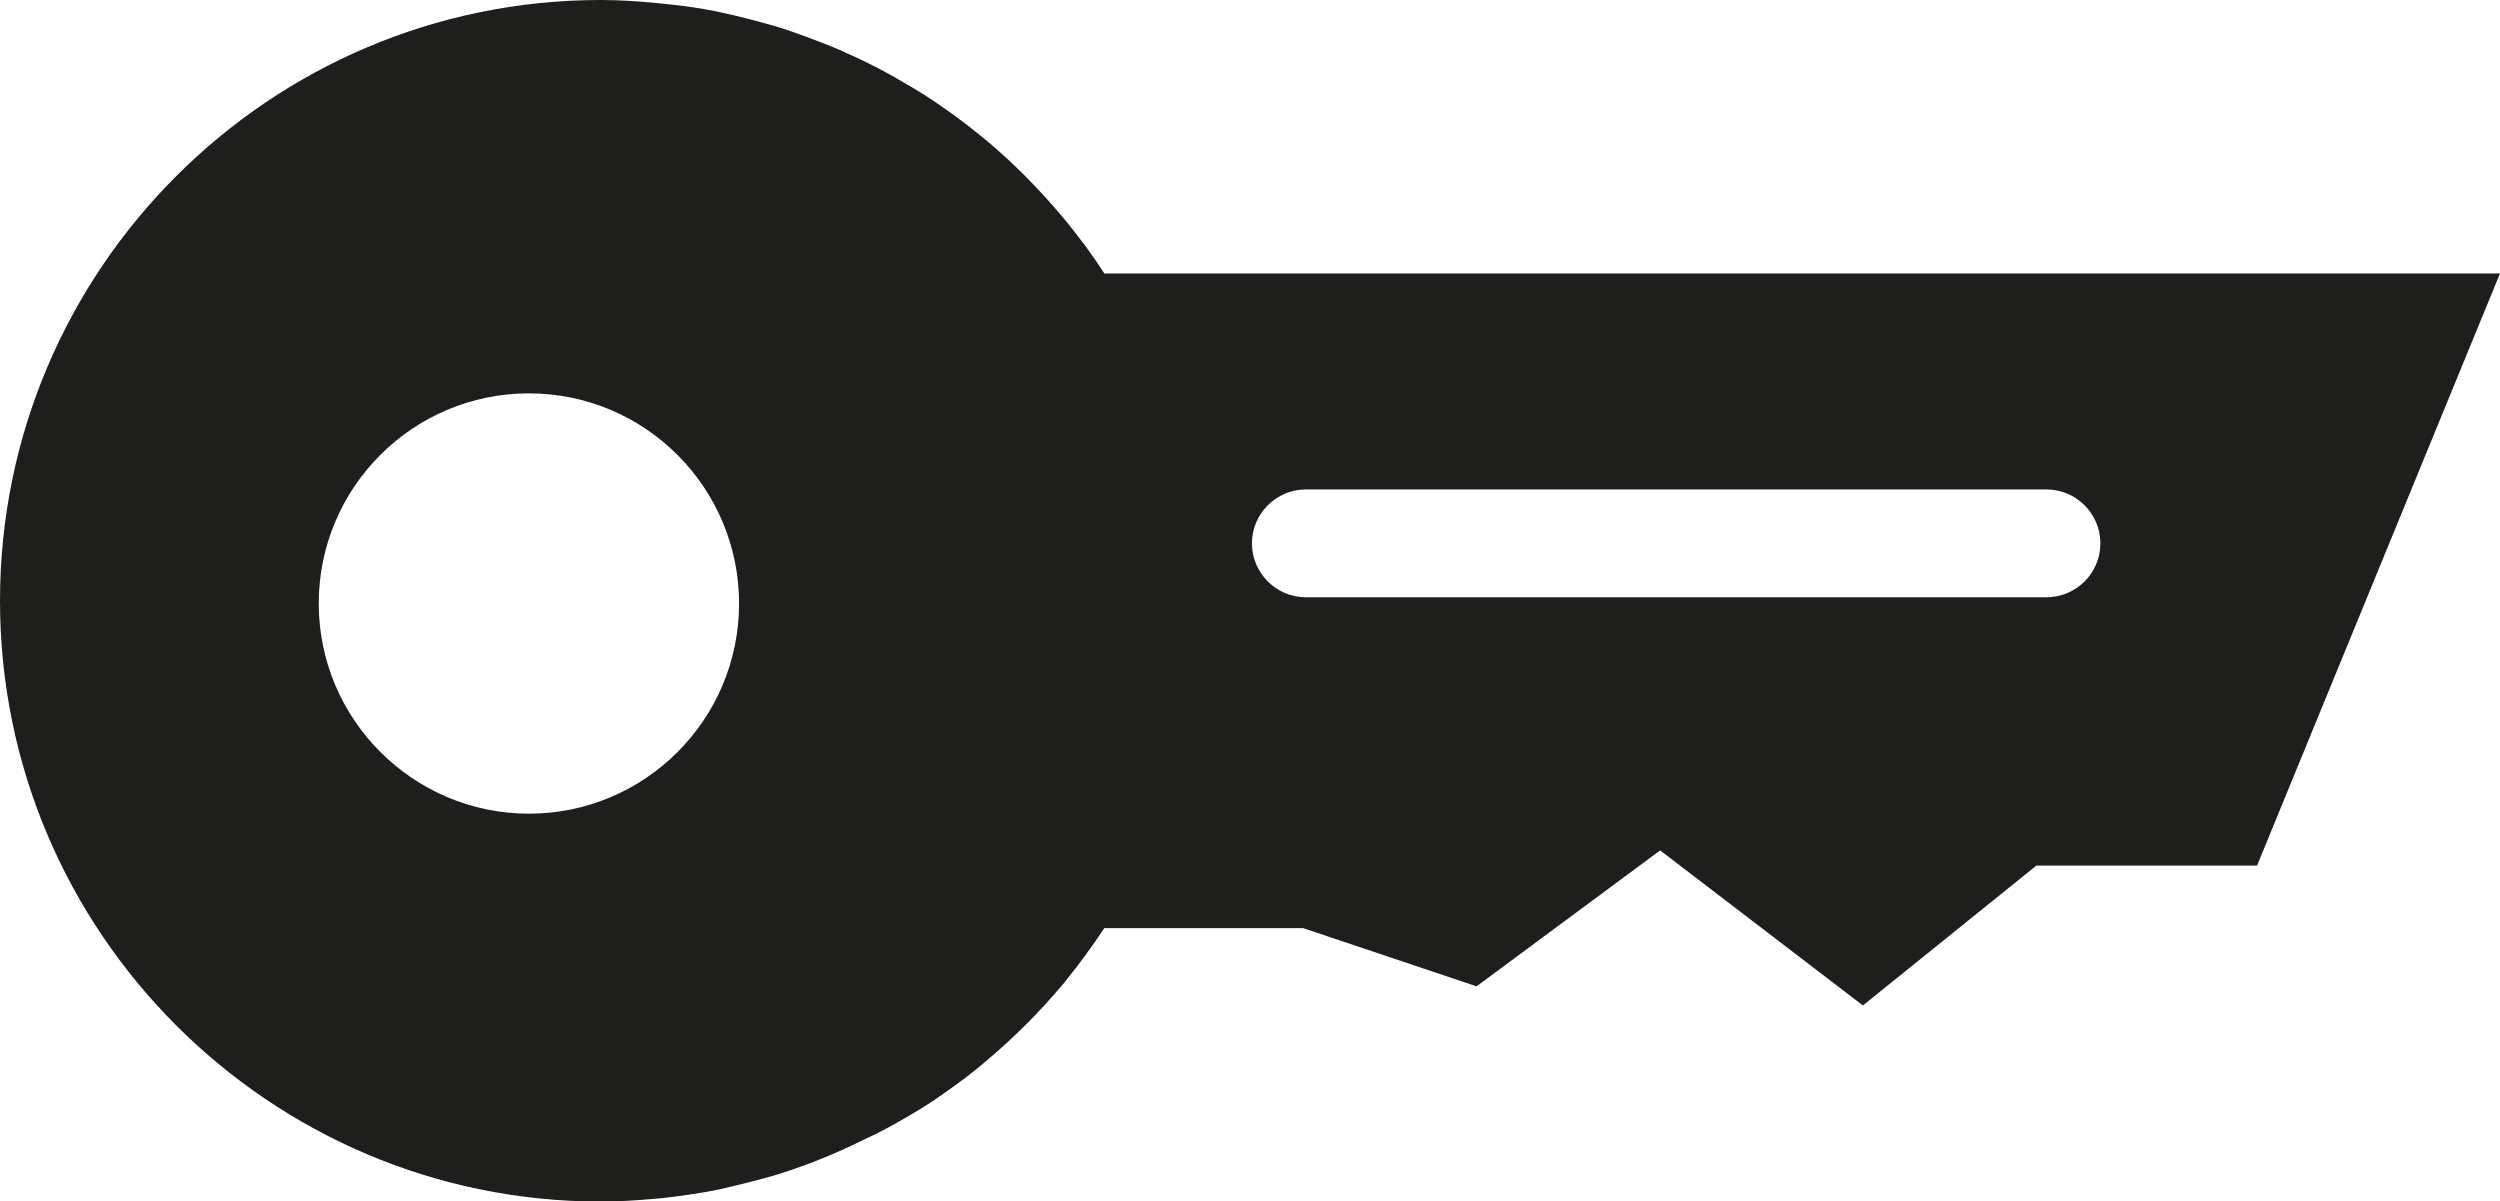 <?xml version="1.0" encoding="UTF-8"?>
<svg id="Ebene_2" xmlns="http://www.w3.org/2000/svg" viewBox="0 0 64 30.75">
  <defs>
    <style>
      .cls-1 {
        fill: #1e1e1c;
      }
    </style>
  </defs>
  <g id="_x33_219">
    <path class="cls-1" d="M28.27,7c-.3-.47-.63-.91-.98-1.34-.03-.04-.07-.08-.1-.12-.59-.7-1.23-1.35-1.92-1.93-.09-.07-.17-.14-.26-.21-.27-.22-.55-.43-.84-.63-.09-.06-.17-.12-.26-.18-.32-.22-.66-.41-1-.61-.16-.09-.33-.18-.5-.27-.22-.11-.44-.22-.67-.32-.23-.11-.47-.21-.71-.3-.28-.11-.55-.21-.84-.31-.18-.06-.37-.12-.56-.17-.28-.08-.56-.15-.85-.22-.15-.03-.3-.07-.45-.1-.4-.08-.8-.14-1.21-.18-.13-.01-.26-.03-.39-.04C16.29.03,15.84,0,15.38,0c0,0,0,0,0,0h0C6.9,0,0,6.9,0,15.38s6.9,15.38,15.38,15.38h0s0,0,0,0c.46,0,.92-.03,1.37-.07.13-.01.26-.02.39-.04.41-.05.81-.11,1.22-.19.15-.03.29-.07.43-.1.29-.07.57-.14.86-.22.18-.05.37-.11.55-.17.29-.1.58-.2.86-.32.23-.09.45-.19.67-.29.23-.11.46-.22.69-.33.16-.08.33-.17.49-.26.34-.19.68-.39,1.01-.61.08-.05.15-.11.23-.16.3-.21.59-.42.87-.65.08-.07.16-.13.24-.2.7-.59,1.35-1.24,1.94-1.94.03-.03.06-.07.08-.1.35-.43.68-.88.99-1.35h5.09l4.44,1.49,4.7-3.48,5.19,3.97,4.44-3.58h5.65l6.22-15.16H28.27ZM13.54,20.83c-2.96,0-5.38-2.41-5.38-5.38s2.41-5.38,5.38-5.38,5.38,2.41,5.38,5.38-2.41,5.38-5.38,5.38ZM52.39,15.29h-18.96c-.76,0-1.38-.62-1.38-1.38s.62-1.38,1.38-1.38h18.96c.76,0,1.38.62,1.38,1.38s-.62,1.38-1.38,1.38Z"/>
  </g>
</svg>